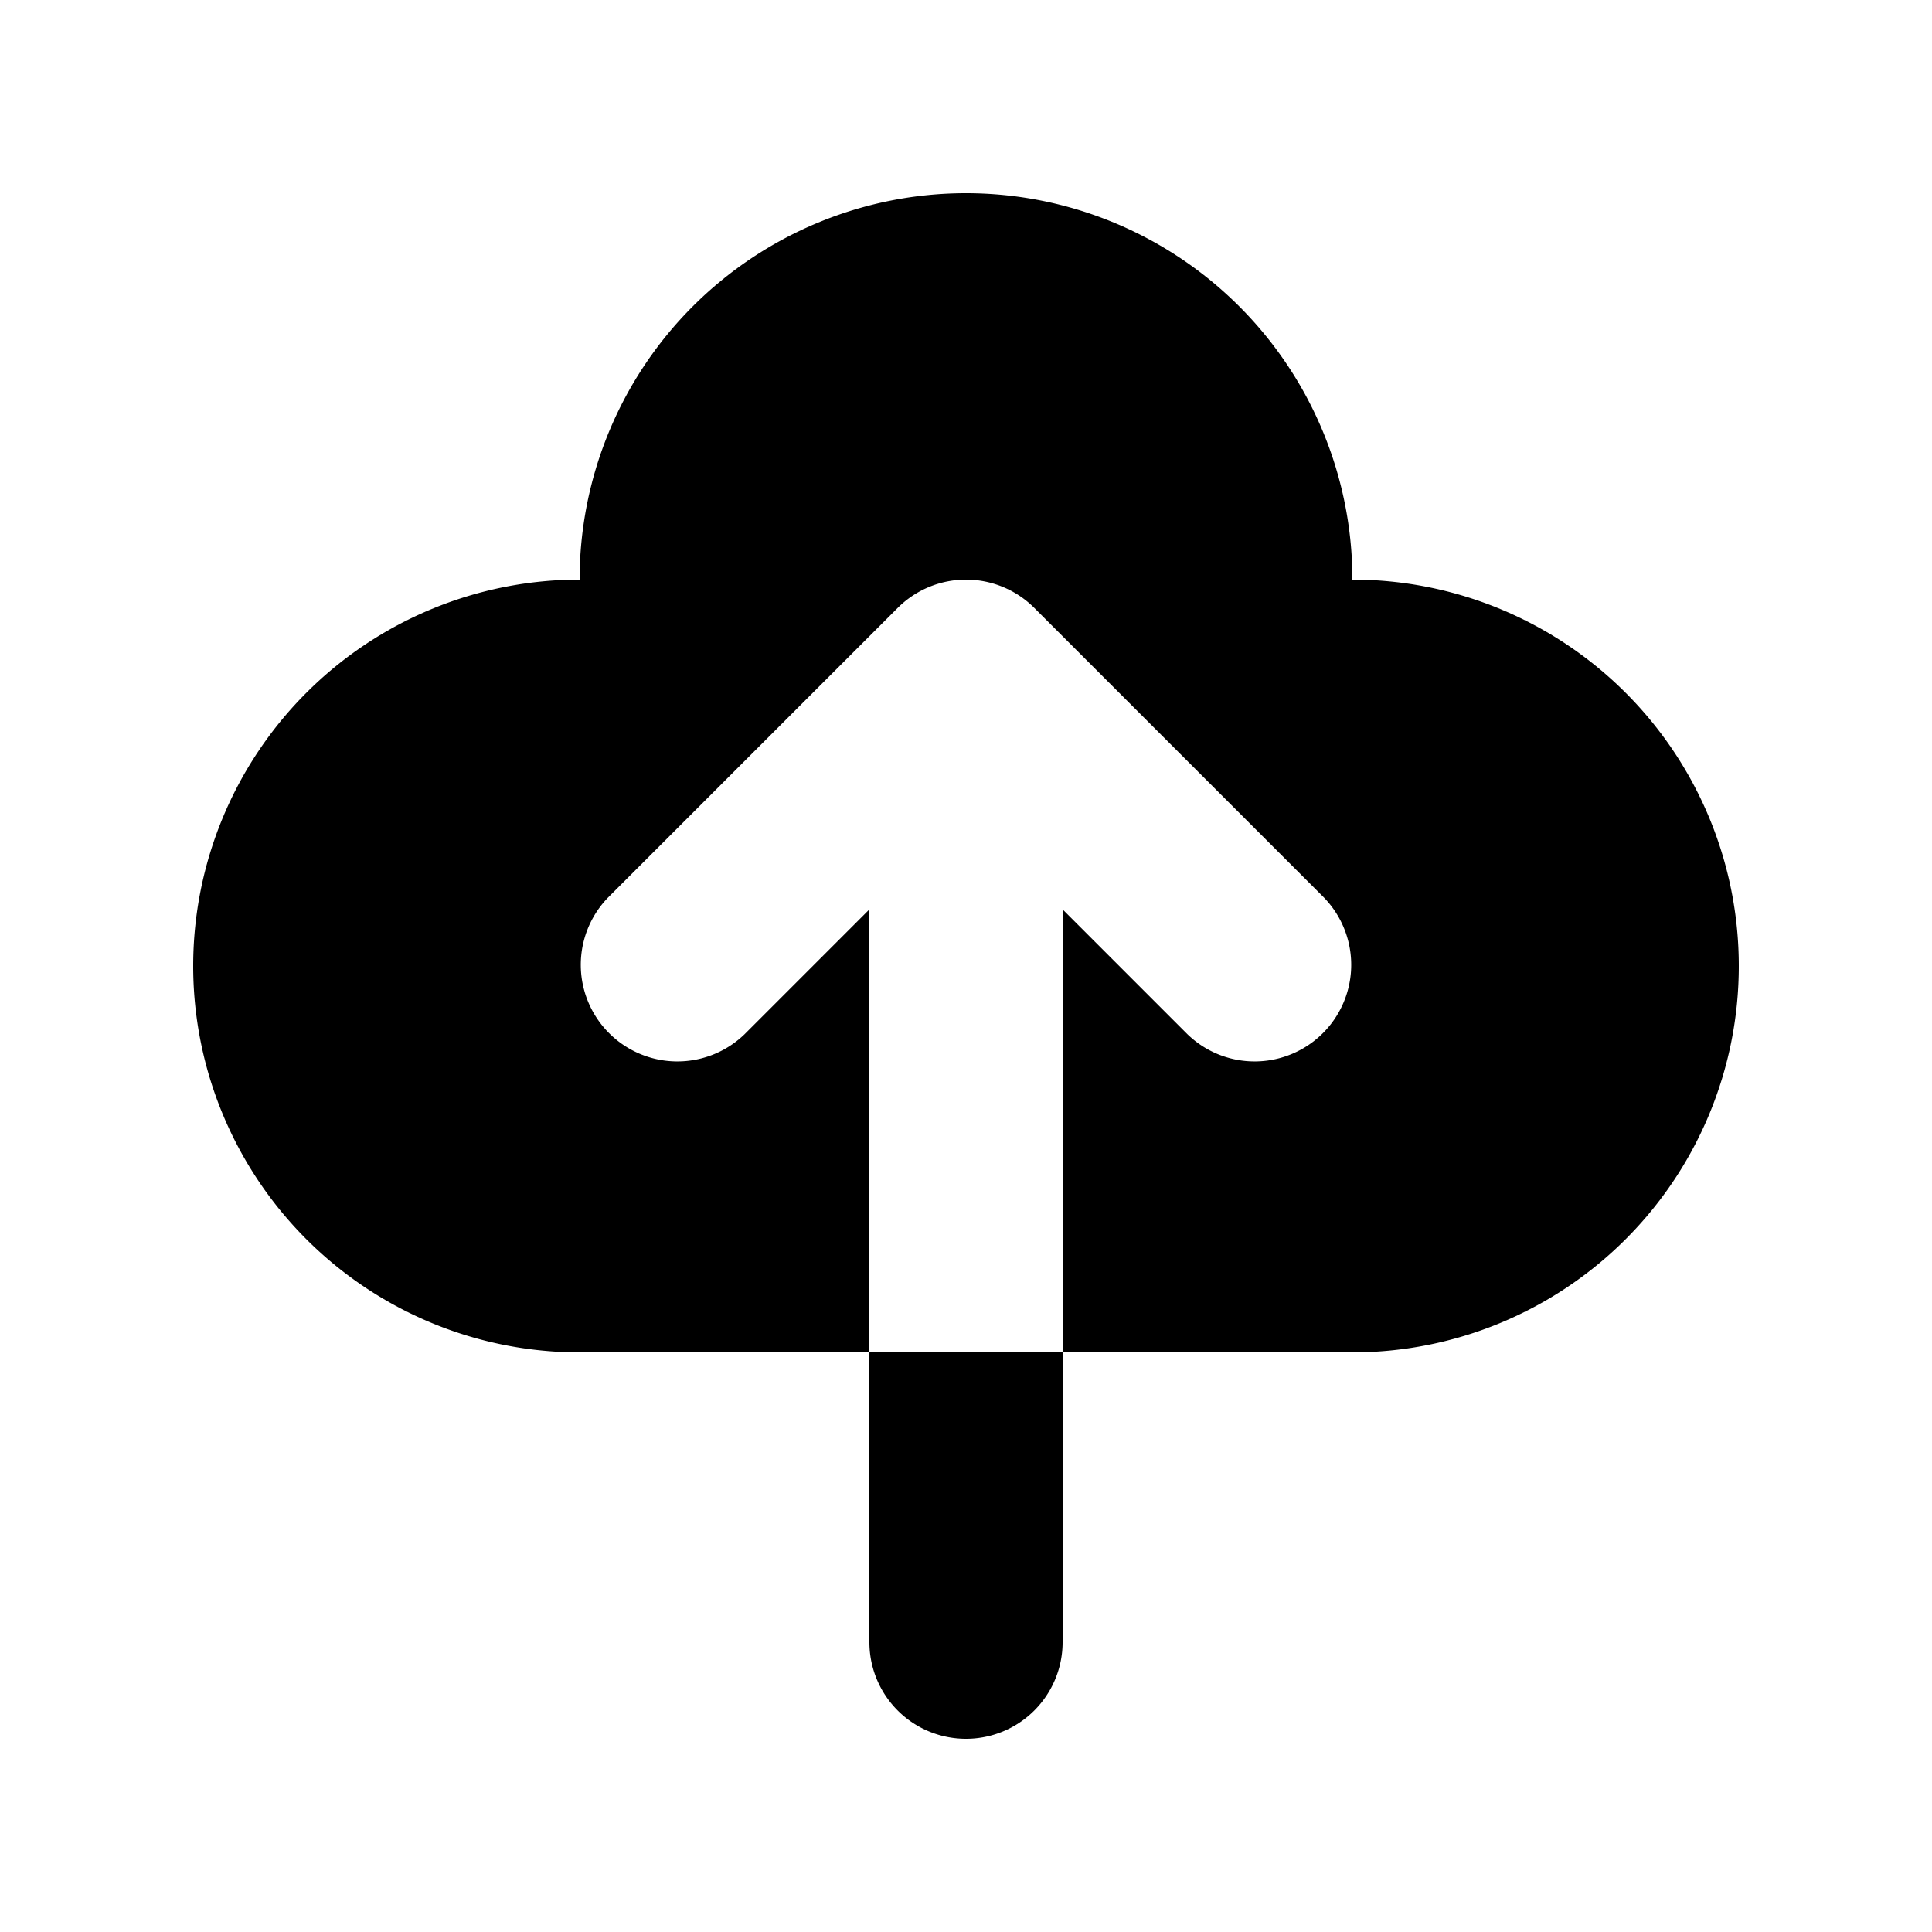 <svg fill="currentColor" viewBox="0 0 20 20"><path fill-rule="evenodd" d="M2 10a4 4 0 004 4h3v3a1 1 0 102 0v-3h3a4 4 0 000-8 4 4 0 00-8 0 4 4 0 00-4 4zm9 4H9V9.414l-1.293 1.293a1 1 0 01-1.414-1.414l3-3a1 1 0 011.414 0l3 3a1 1 0 01-1.414 1.414L11 9.414V14z" clip-rule="evenodd"/></svg>
